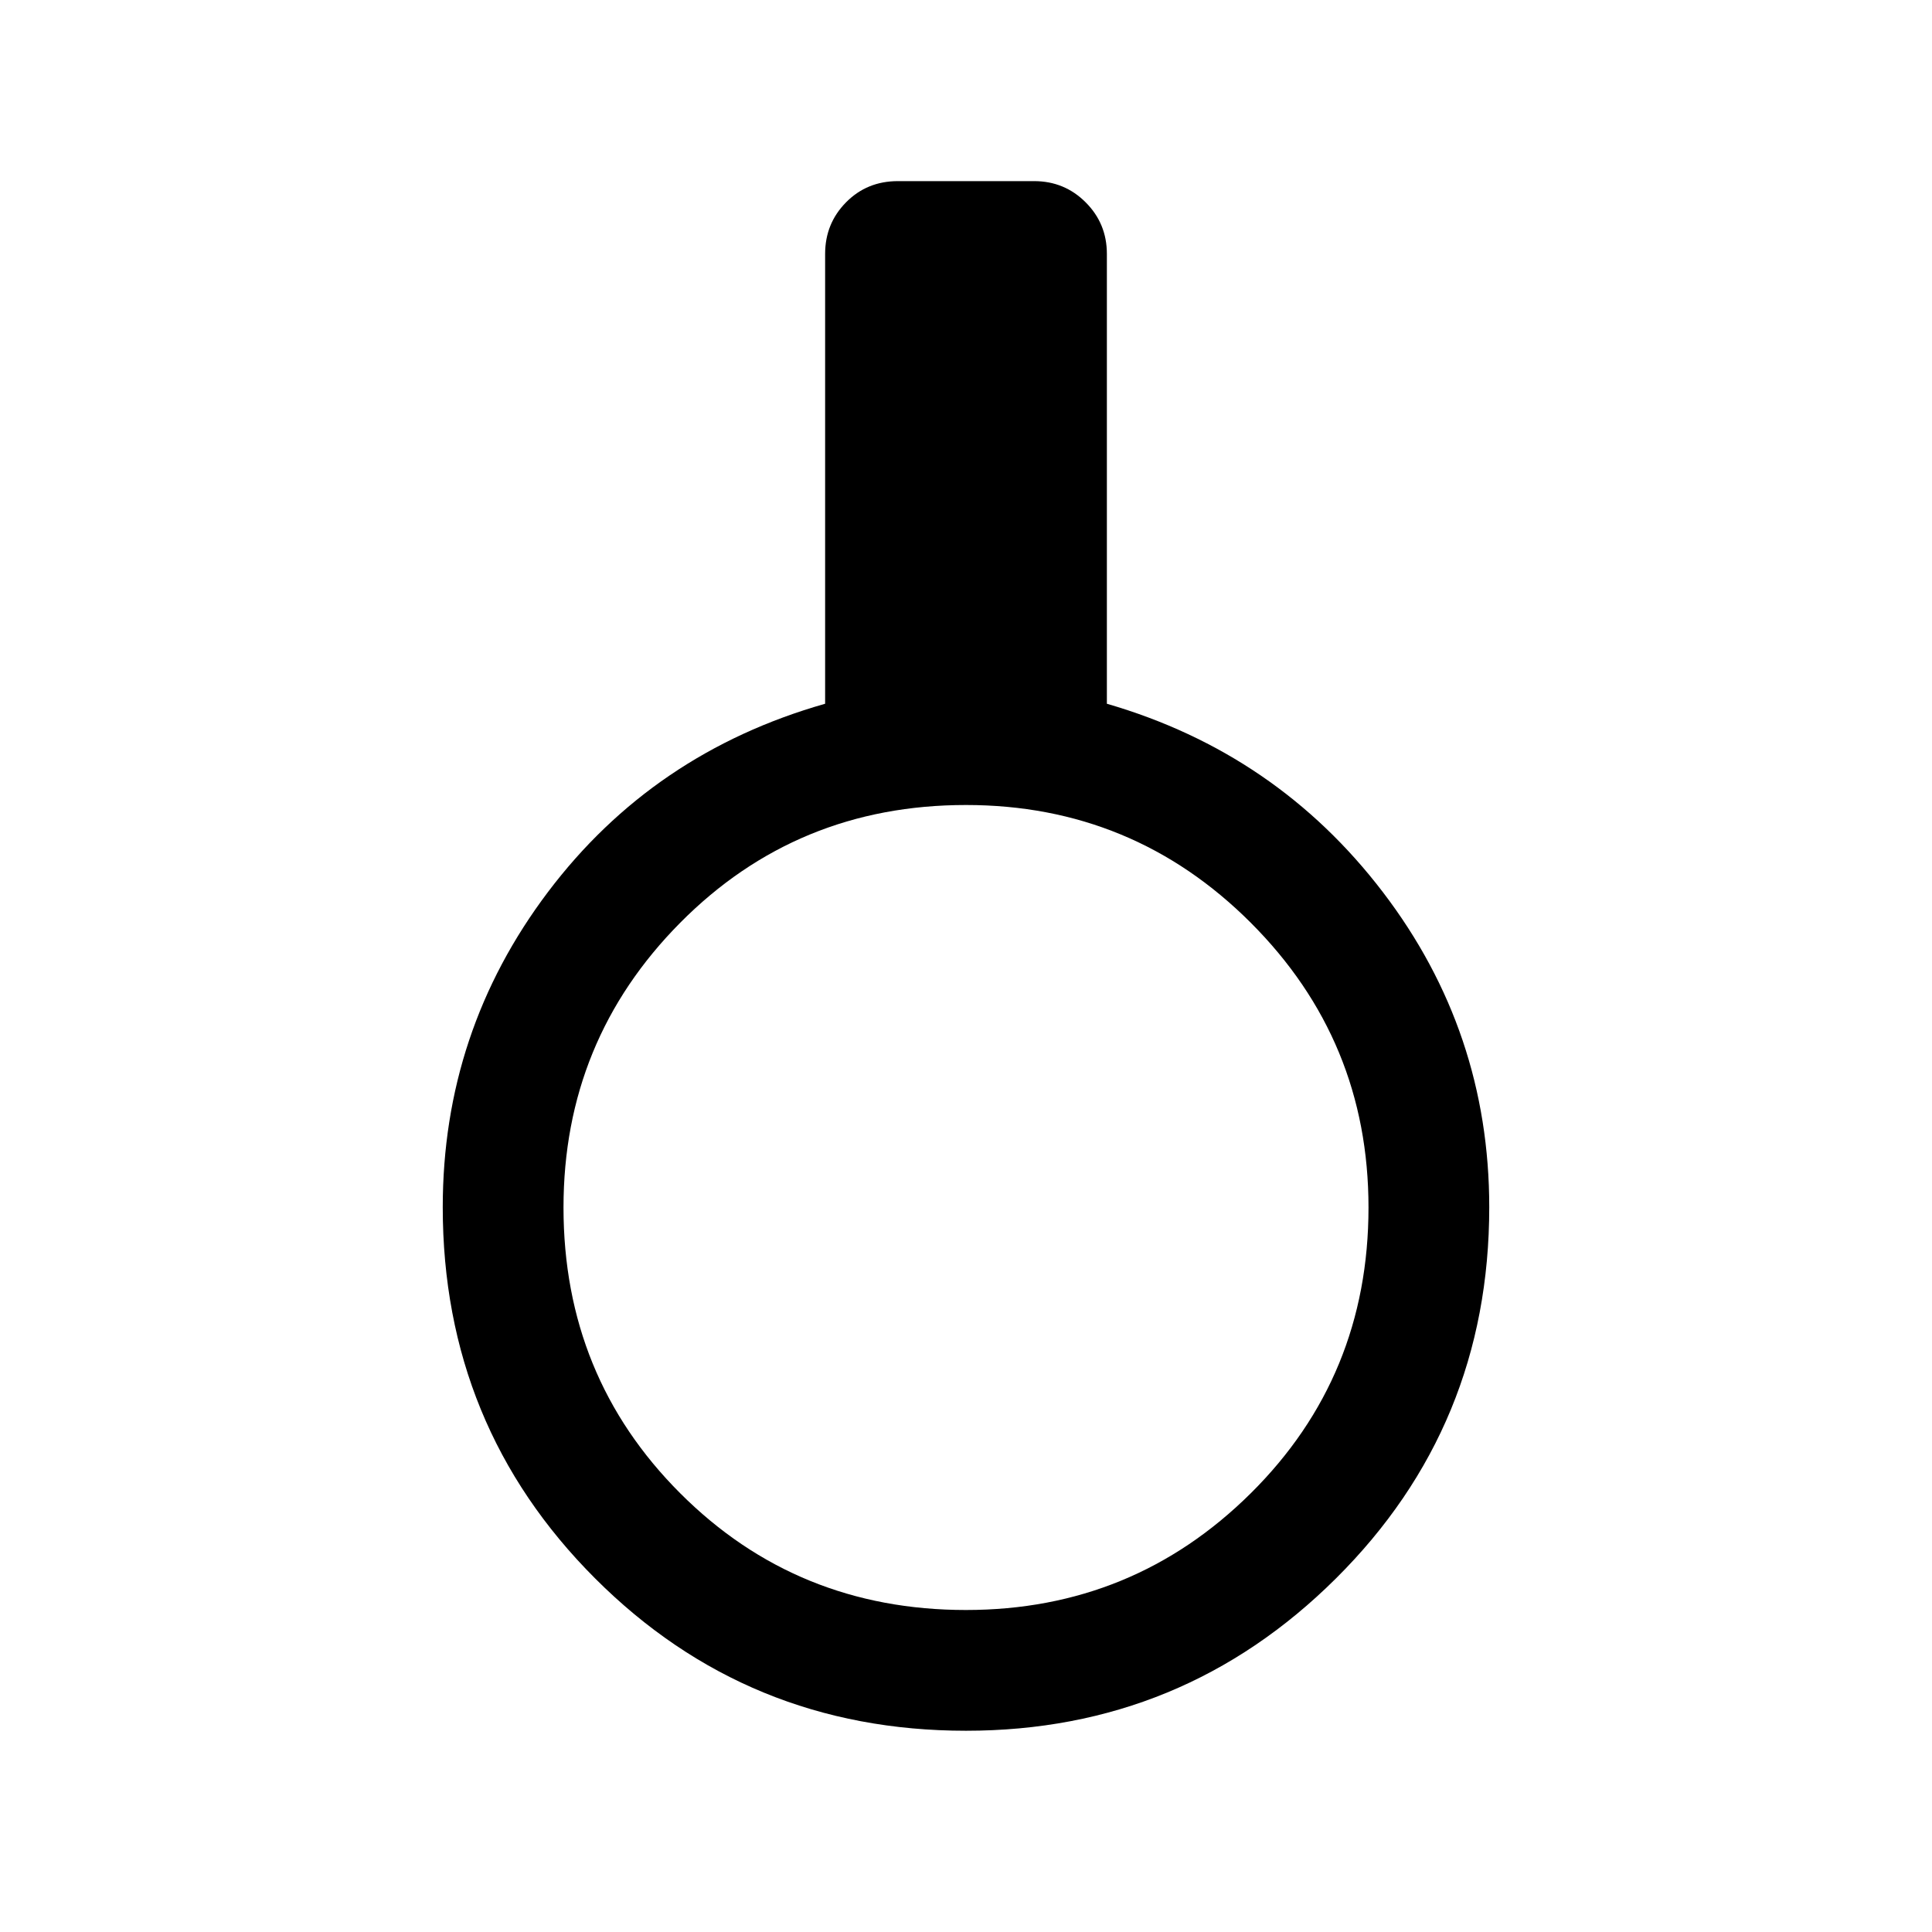 <svg xmlns="http://www.w3.org/2000/svg" height="24" viewBox="0 -960 960 960" width="24"><path d="M480-100q-108.64 0-184.32-75.72Q220-251.43 220-360.13q0-87.33 52.25-156.59Q324.5-585.97 410-610.31v-223.54q0-15.07 10.39-25.61Q430.79-870 446.15-870h67.7q15.07 0 25.61 10.54T550-833.85v223.54q84.38 24.47 137.19 93.66T740-360.13q0 108.7-76.14 184.41Q587.71-100 480-100Zm0-60q83 0 141.5-58T680-360q0-83-58.5-141.5T480-560q-84 0-142 58.5T280-360q0 84 58 142t142 58Z"/></svg>